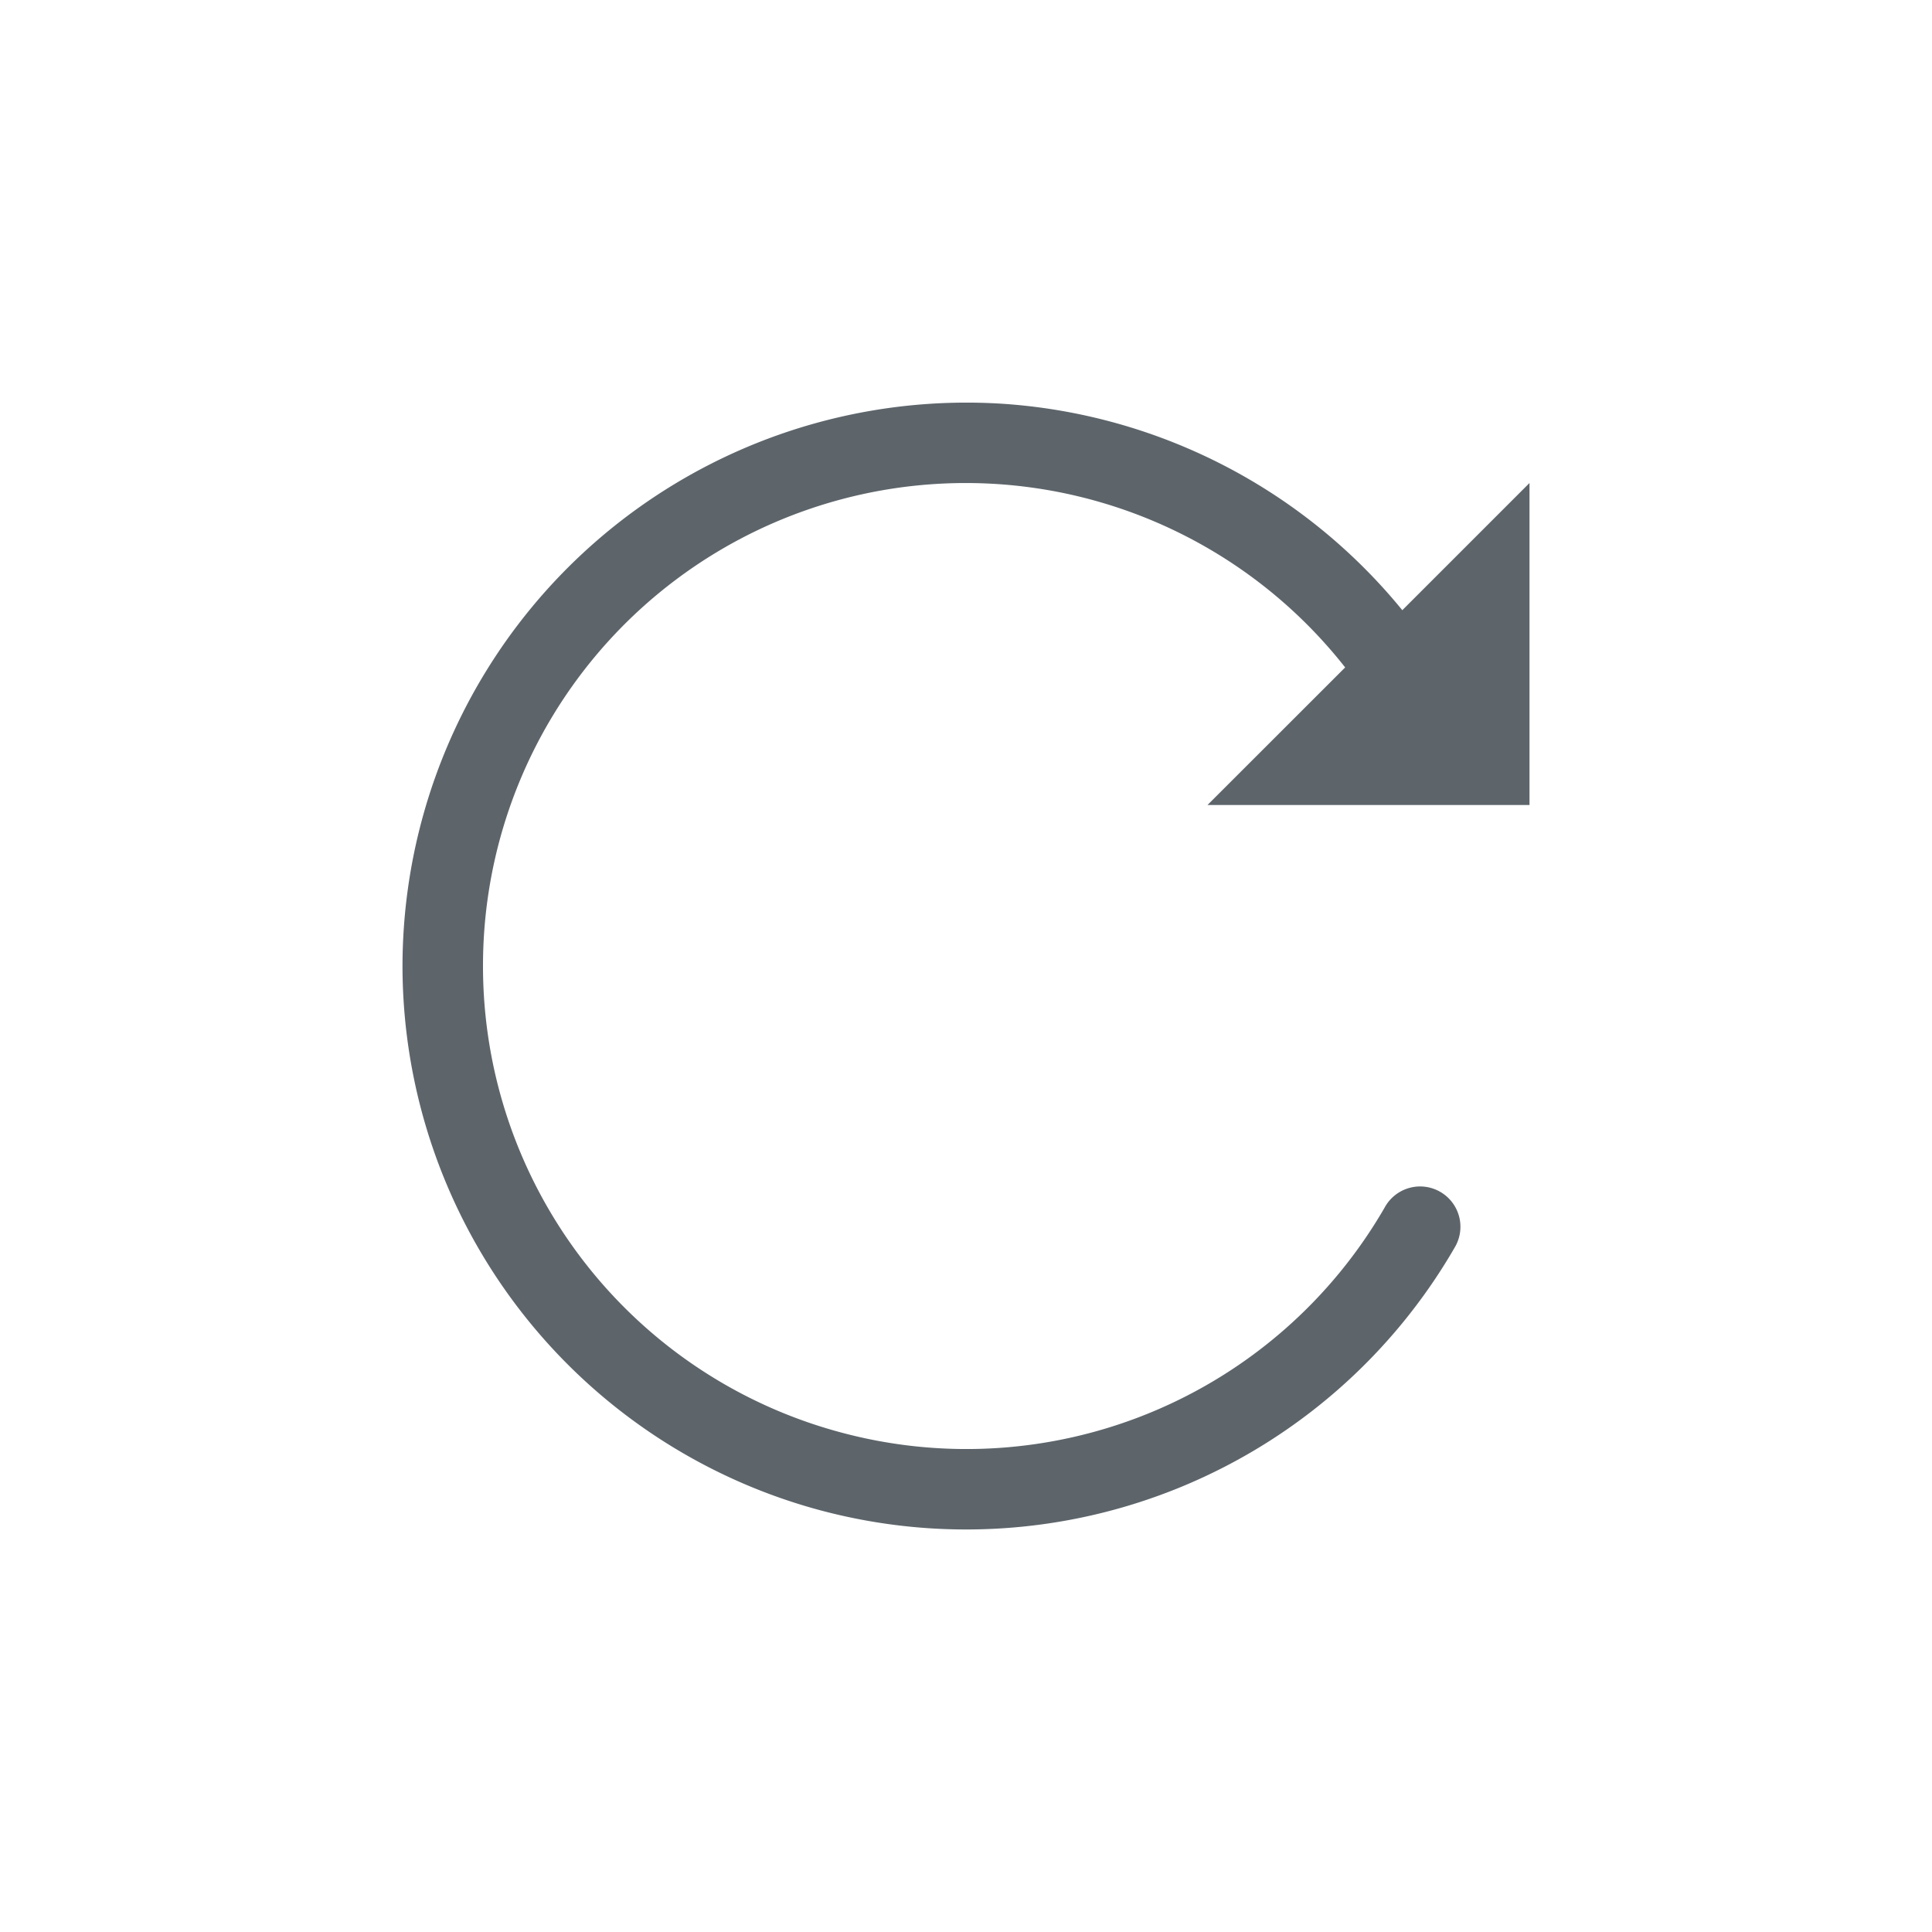 <?xml version="1.0" encoding="UTF-8"?>
<svg width="24" height="24" version="1.1" xmlns="http://www.w3.org/2000/svg">
 <defs>
  <style id="current-color-scheme" type="text/css"/>
 </defs>
 <path d="m12.488 5.018a7.006 7.006 0 0 0-7.488 6.982 7.006 7.006 0 0 0 5.192 6.762 7.009 7.009 0 0 0 7.877-3.262 0.501 0.501 0 1 0-0.868-0.5 5.999 5.999 0 0 1-6.752 2.795 5.996 5.996 0 0 1-4.449-5.795 5.996 5.996 0 0 1 10.71-3.709l-1.71 1.709h4v-4l-1.58 1.58a7.012 7.012 0 0 0-4.932-2.562z" color="#5d656b" fill="#5d656b" font-family="sans-serif" font-weight="400" overflow="visible" style="font-feature-settings:normal;font-variant-alternates:normal;font-variant-caps:normal;font-variant-ligatures:normal;font-variant-numeric:normal;font-variant-position:normal;isolation:auto;mix-blend-mode:normal;shape-padding:0;text-decoration-color:#5d656b;text-decoration-line:none;text-decoration-style:solid;text-indent:0;text-orientation:mixed;text-transform:none"/>
</svg>
